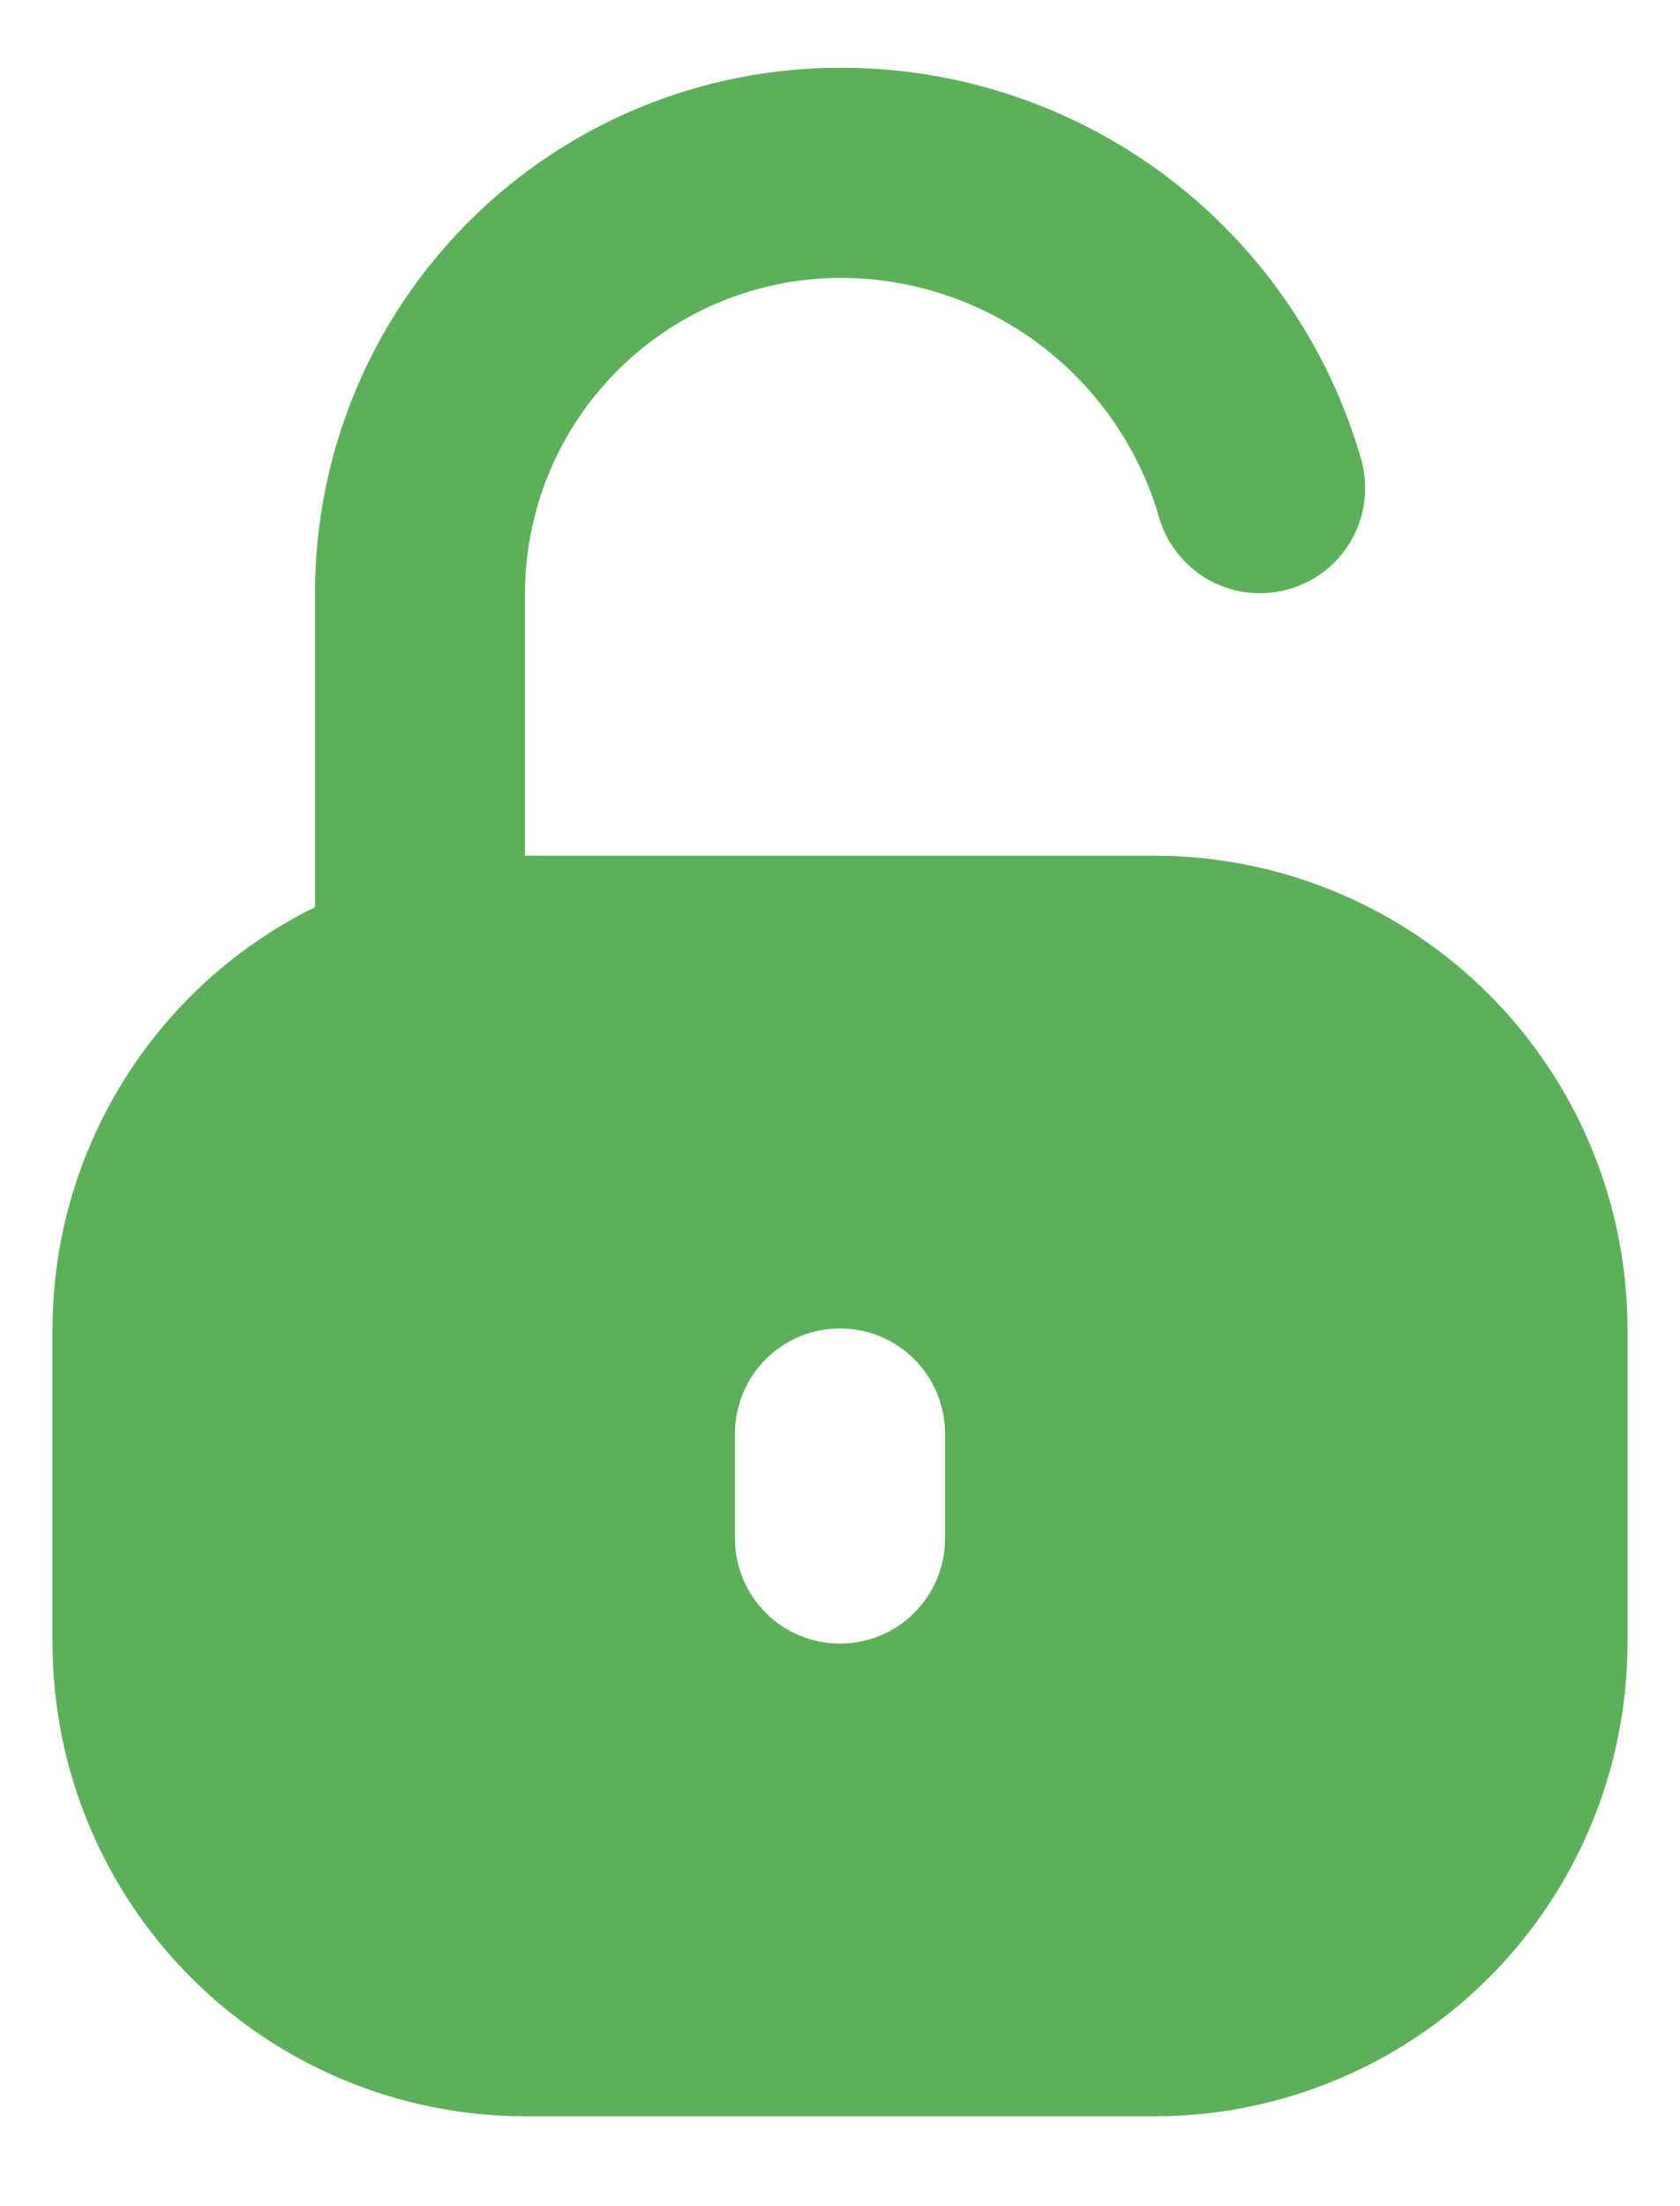 <svg width="16" height="21" viewBox="0 0 16 21" fill="none" xmlns="http://www.w3.org/2000/svg">
<path d="M11 8.145H5V5.645C5.002 4.85 5.319 4.089 5.881 3.527C6.443 2.965 7.205 2.648 8 2.645C8.68 2.645 9.342 2.863 9.888 3.269C10.433 3.674 10.834 4.244 11.03 4.895C11.063 5.023 11.12 5.142 11.2 5.247C11.279 5.352 11.378 5.441 11.491 5.508C11.604 5.575 11.729 5.619 11.86 5.637C11.99 5.656 12.123 5.648 12.25 5.615C12.377 5.582 12.497 5.525 12.602 5.446C12.707 5.367 12.796 5.268 12.863 5.154C12.93 5.041 12.973 4.916 12.992 4.785C13.01 4.655 13.003 4.523 12.97 4.395C12.664 3.314 12.013 2.361 11.116 1.684C10.218 1.007 9.124 0.642 8 0.645C6.674 0.645 5.402 1.172 4.464 2.11C3.527 3.047 3 4.319 3 5.645V8.635C2.251 9.004 1.62 9.575 1.179 10.284C0.737 10.992 0.502 11.81 0.5 12.645V15.645C0.502 16.838 0.977 17.982 1.82 18.825C2.664 19.669 3.807 20.143 5 20.145H11C12.193 20.143 13.336 19.669 14.18 18.825C15.023 17.982 15.498 16.838 15.5 15.645V12.645C15.498 11.452 15.023 10.309 14.18 9.465C13.336 8.622 12.193 8.147 11 8.145ZM9 14.645C9 14.911 8.895 15.165 8.707 15.352C8.52 15.54 8.265 15.645 8 15.645C7.735 15.645 7.48 15.54 7.293 15.352C7.105 15.165 7 14.911 7 14.645V13.645C7 13.38 7.105 13.126 7.293 12.938C7.48 12.751 7.735 12.645 8 12.645C8.265 12.645 8.52 12.751 8.707 12.938C8.895 13.126 9 13.38 9 13.645V14.645Z" fill="#5DB05A"/>
</svg>
